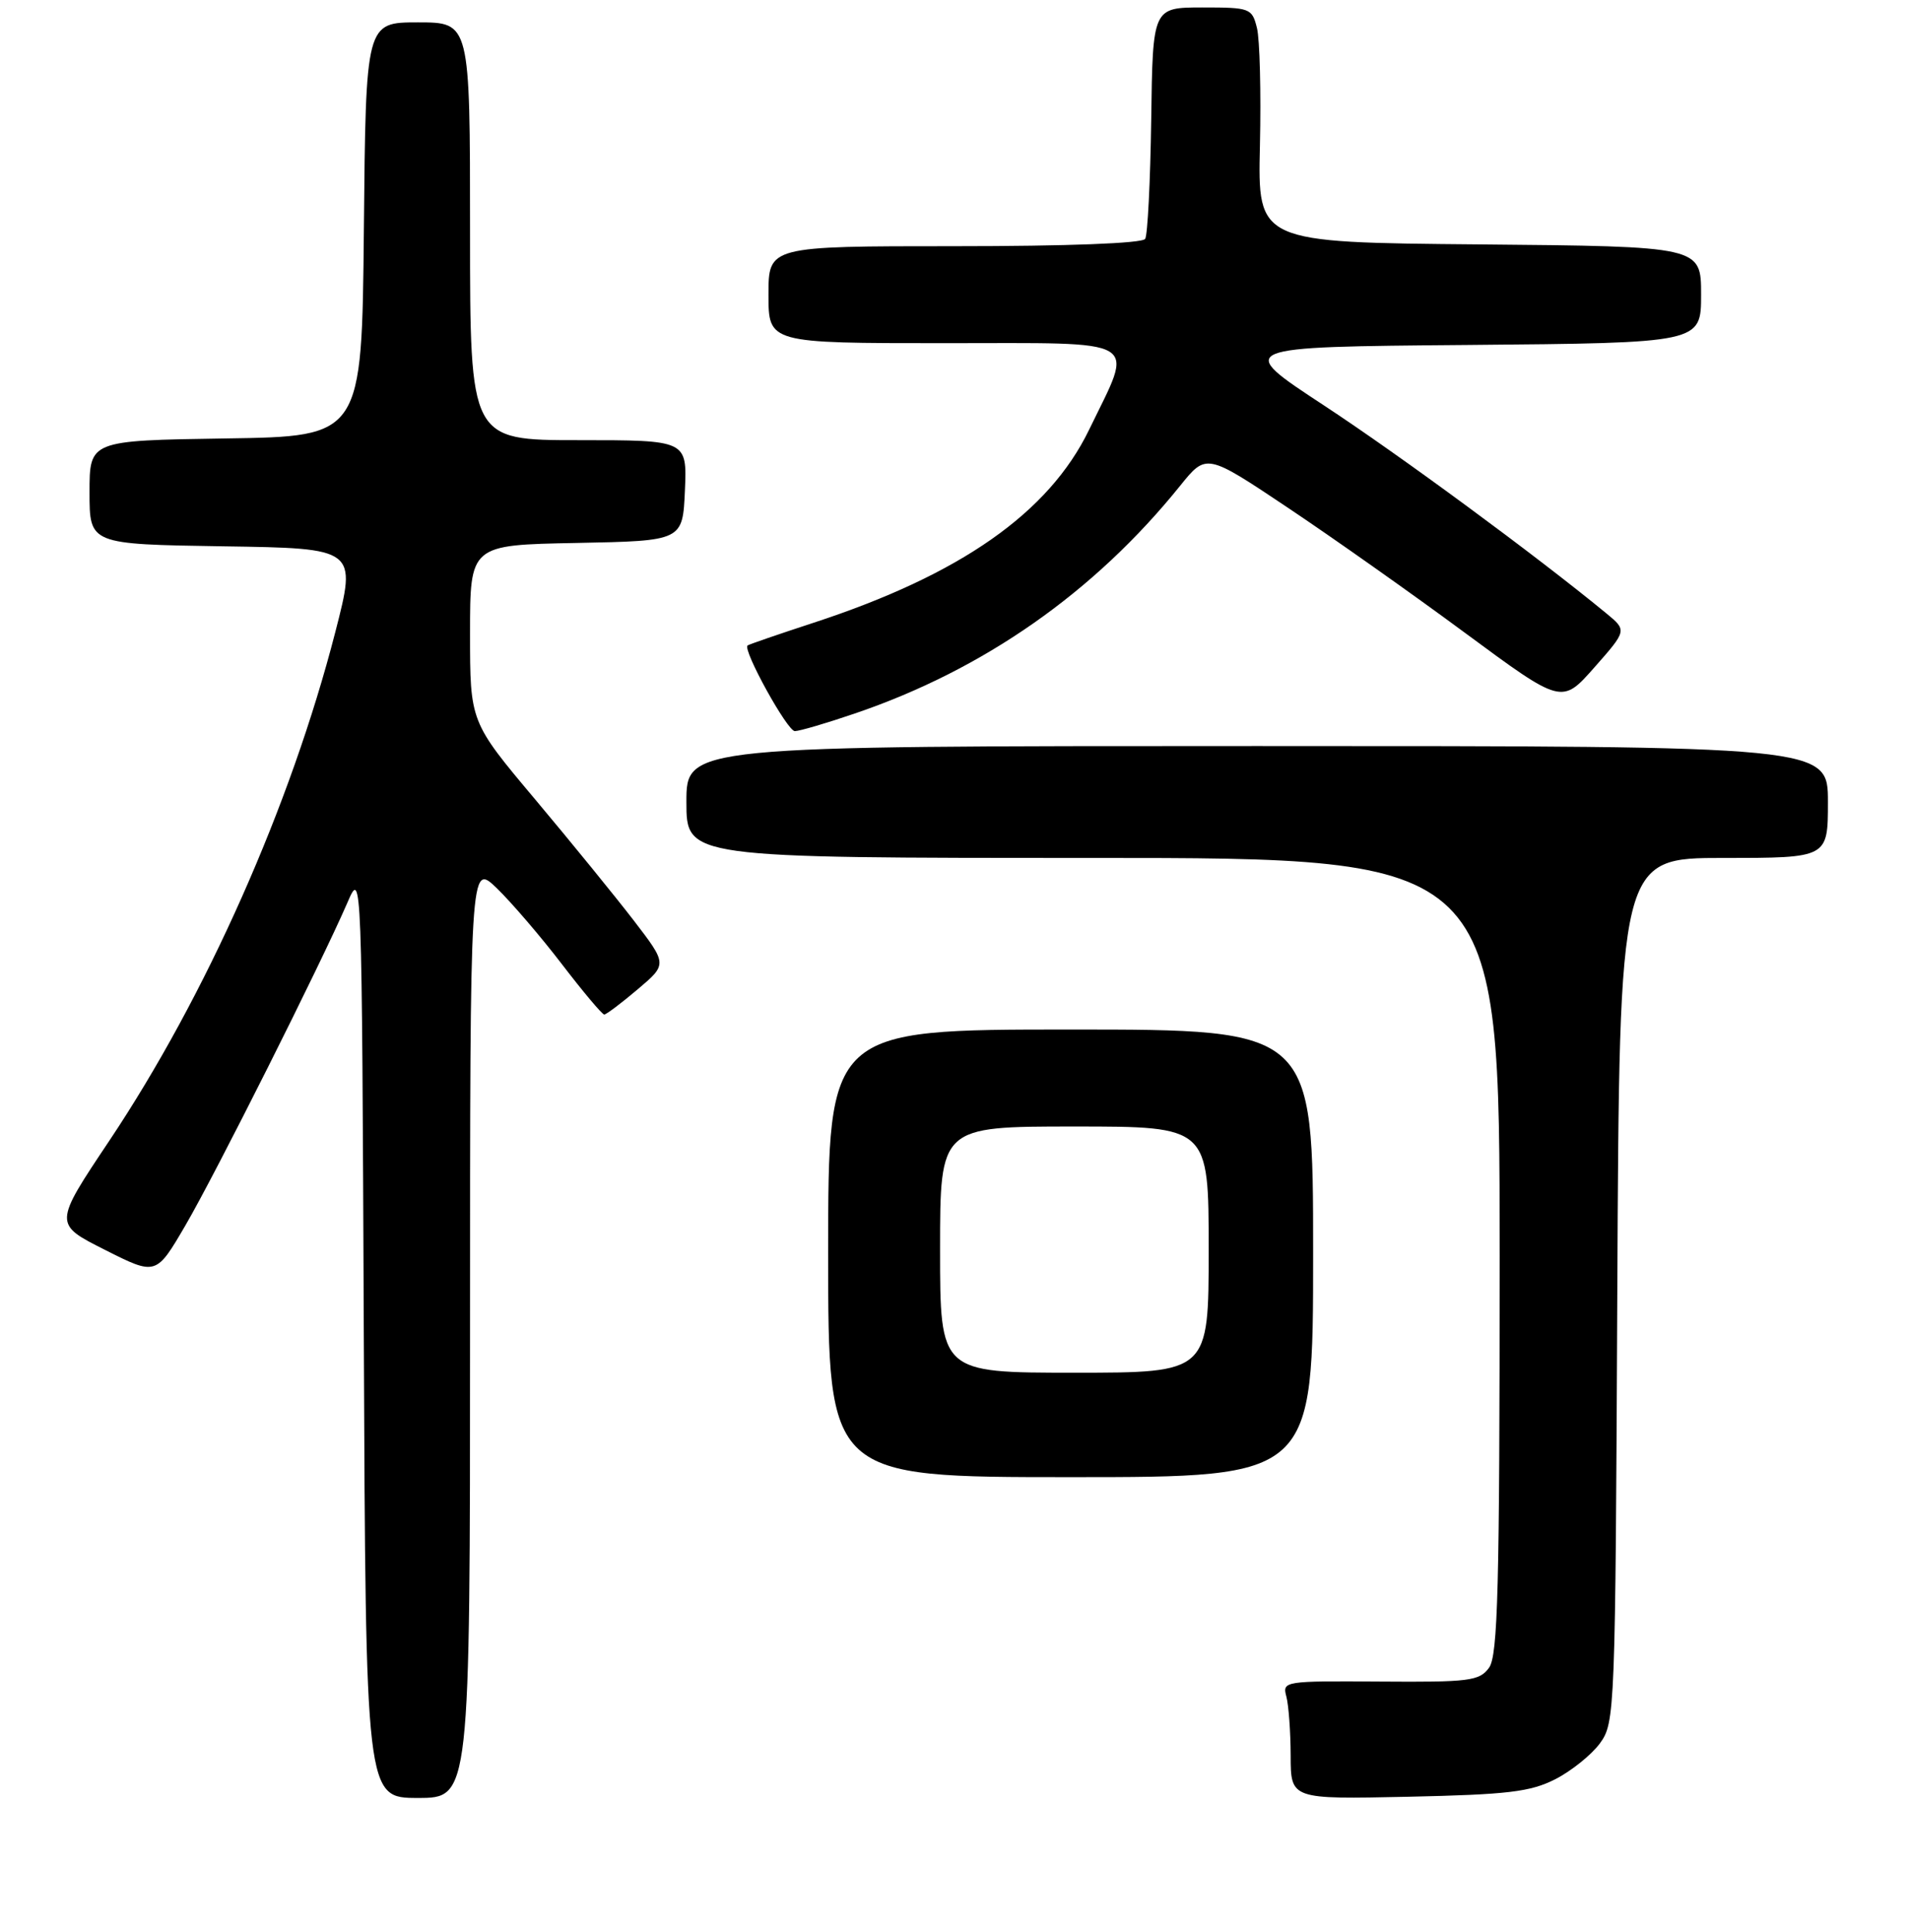 <?xml version="1.0" encoding="UTF-8" standalone="no"?>
<!DOCTYPE svg PUBLIC "-//W3C//DTD SVG 1.1//EN" "http://www.w3.org/Graphics/SVG/1.1/DTD/svg11.dtd" >
<svg xmlns="http://www.w3.org/2000/svg" xmlns:xlink="http://www.w3.org/1999/xlink" version="1.1" viewBox="0 0 256 259">
 <g >
 <path fill="currentColor"
d=" M 63.00 178.30 C 63.00 115.61 63.00 115.61 66.58 119.05 C 68.54 120.95 72.48 125.54 75.32 129.25 C 78.16 132.96 80.71 135.99 80.99 135.99 C 81.27 135.98 83.29 134.46 85.47 132.61 C 89.44 129.25 89.44 129.25 84.97 123.42 C 82.51 120.22 76.56 112.91 71.75 107.18 C 63.00 96.77 63.00 96.77 63.00 84.91 C 63.00 73.05 63.00 73.05 77.25 72.78 C 91.50 72.50 91.50 72.50 91.80 65.75 C 92.09 59.00 92.09 59.00 77.55 59.00 C 63.00 59.00 63.00 59.00 63.00 31.00 C 63.00 3.00 63.00 3.00 56.02 3.00 C 49.03 3.00 49.03 3.00 48.77 30.75 C 48.50 58.50 48.50 58.50 30.25 58.77 C 12.00 59.05 12.00 59.05 12.00 66.00 C 12.00 72.95 12.00 72.95 29.92 73.23 C 47.83 73.50 47.83 73.50 44.94 84.73 C 38.95 107.99 27.61 133.51 14.65 152.91 C 7.19 164.07 7.19 164.07 14.06 167.53 C 20.92 170.99 20.92 170.99 24.86 164.24 C 28.89 157.34 43.06 129.09 46.56 121.00 C 48.50 116.50 48.50 116.50 48.76 178.75 C 49.02 241.00 49.02 241.00 56.01 241.00 C 63.00 241.00 63.00 241.00 63.00 178.30 Z  M 208.44 238.50 C 210.60 237.40 213.30 235.23 214.44 233.68 C 216.46 230.91 216.51 229.66 216.77 172.93 C 217.05 115.00 217.05 115.00 231.02 115.00 C 245.00 115.00 245.00 115.00 245.00 107.50 C 245.00 100.00 245.00 100.00 168.50 100.00 C 92.00 100.00 92.00 100.00 92.00 107.50 C 92.00 115.00 92.00 115.00 146.50 115.00 C 201.00 115.00 201.00 115.00 201.00 168.31 C 201.00 212.91 200.77 221.93 199.57 223.56 C 198.28 225.32 196.92 225.49 185.00 225.40 C 172.11 225.31 171.86 225.35 172.41 227.40 C 172.72 228.56 172.98 232.13 172.99 235.34 C 173.00 241.18 173.00 241.18 188.75 240.84 C 202.09 240.55 205.10 240.19 208.44 238.50 Z  M 176.00 168.00 C 176.00 138.00 176.00 138.00 143.50 138.00 C 111.00 138.00 111.00 138.00 111.00 168.00 C 111.00 198.00 111.00 198.00 143.50 198.00 C 176.00 198.00 176.00 198.00 176.00 168.00 Z  M 114.57 95.64 C 131.86 89.76 146.68 79.38 158.17 65.12 C 161.69 60.75 161.69 60.75 172.59 68.04 C 178.59 72.05 189.31 79.62 196.41 84.87 C 209.33 94.41 209.33 94.41 213.70 89.46 C 218.07 84.50 218.07 84.50 215.29 82.21 C 205.87 74.46 187.67 61.06 177.43 54.33 C 165.50 46.50 165.50 46.50 196.75 46.24 C 228.00 45.97 228.00 45.97 228.00 39.50 C 228.00 33.03 228.00 33.03 198.29 32.76 C 168.57 32.50 168.57 32.50 168.87 19.50 C 169.03 12.35 168.85 5.26 168.47 3.75 C 167.81 1.09 167.55 1.00 161.14 1.00 C 154.50 1.01 154.50 1.01 154.30 16.03 C 154.18 24.29 153.82 31.49 153.49 32.02 C 153.12 32.62 143.10 33.00 127.94 33.00 C 103.00 33.00 103.00 33.00 103.00 39.50 C 103.00 46.00 103.00 46.00 126.61 46.00 C 153.55 46.00 152.03 45.09 145.97 57.61 C 140.58 68.74 128.71 77.05 109.00 83.49 C 104.33 85.02 100.37 86.38 100.20 86.52 C 99.50 87.09 105.52 98.00 106.53 98.00 C 107.15 98.00 110.77 96.94 114.57 95.64 Z  M 126.00 167.50 C 126.00 151.00 126.00 151.00 144.00 151.00 C 162.00 151.00 162.00 151.00 162.00 167.50 C 162.00 184.00 162.00 184.00 144.00 184.00 C 126.00 184.00 126.00 184.00 126.00 167.50 Z "/>
</g>
</svg>